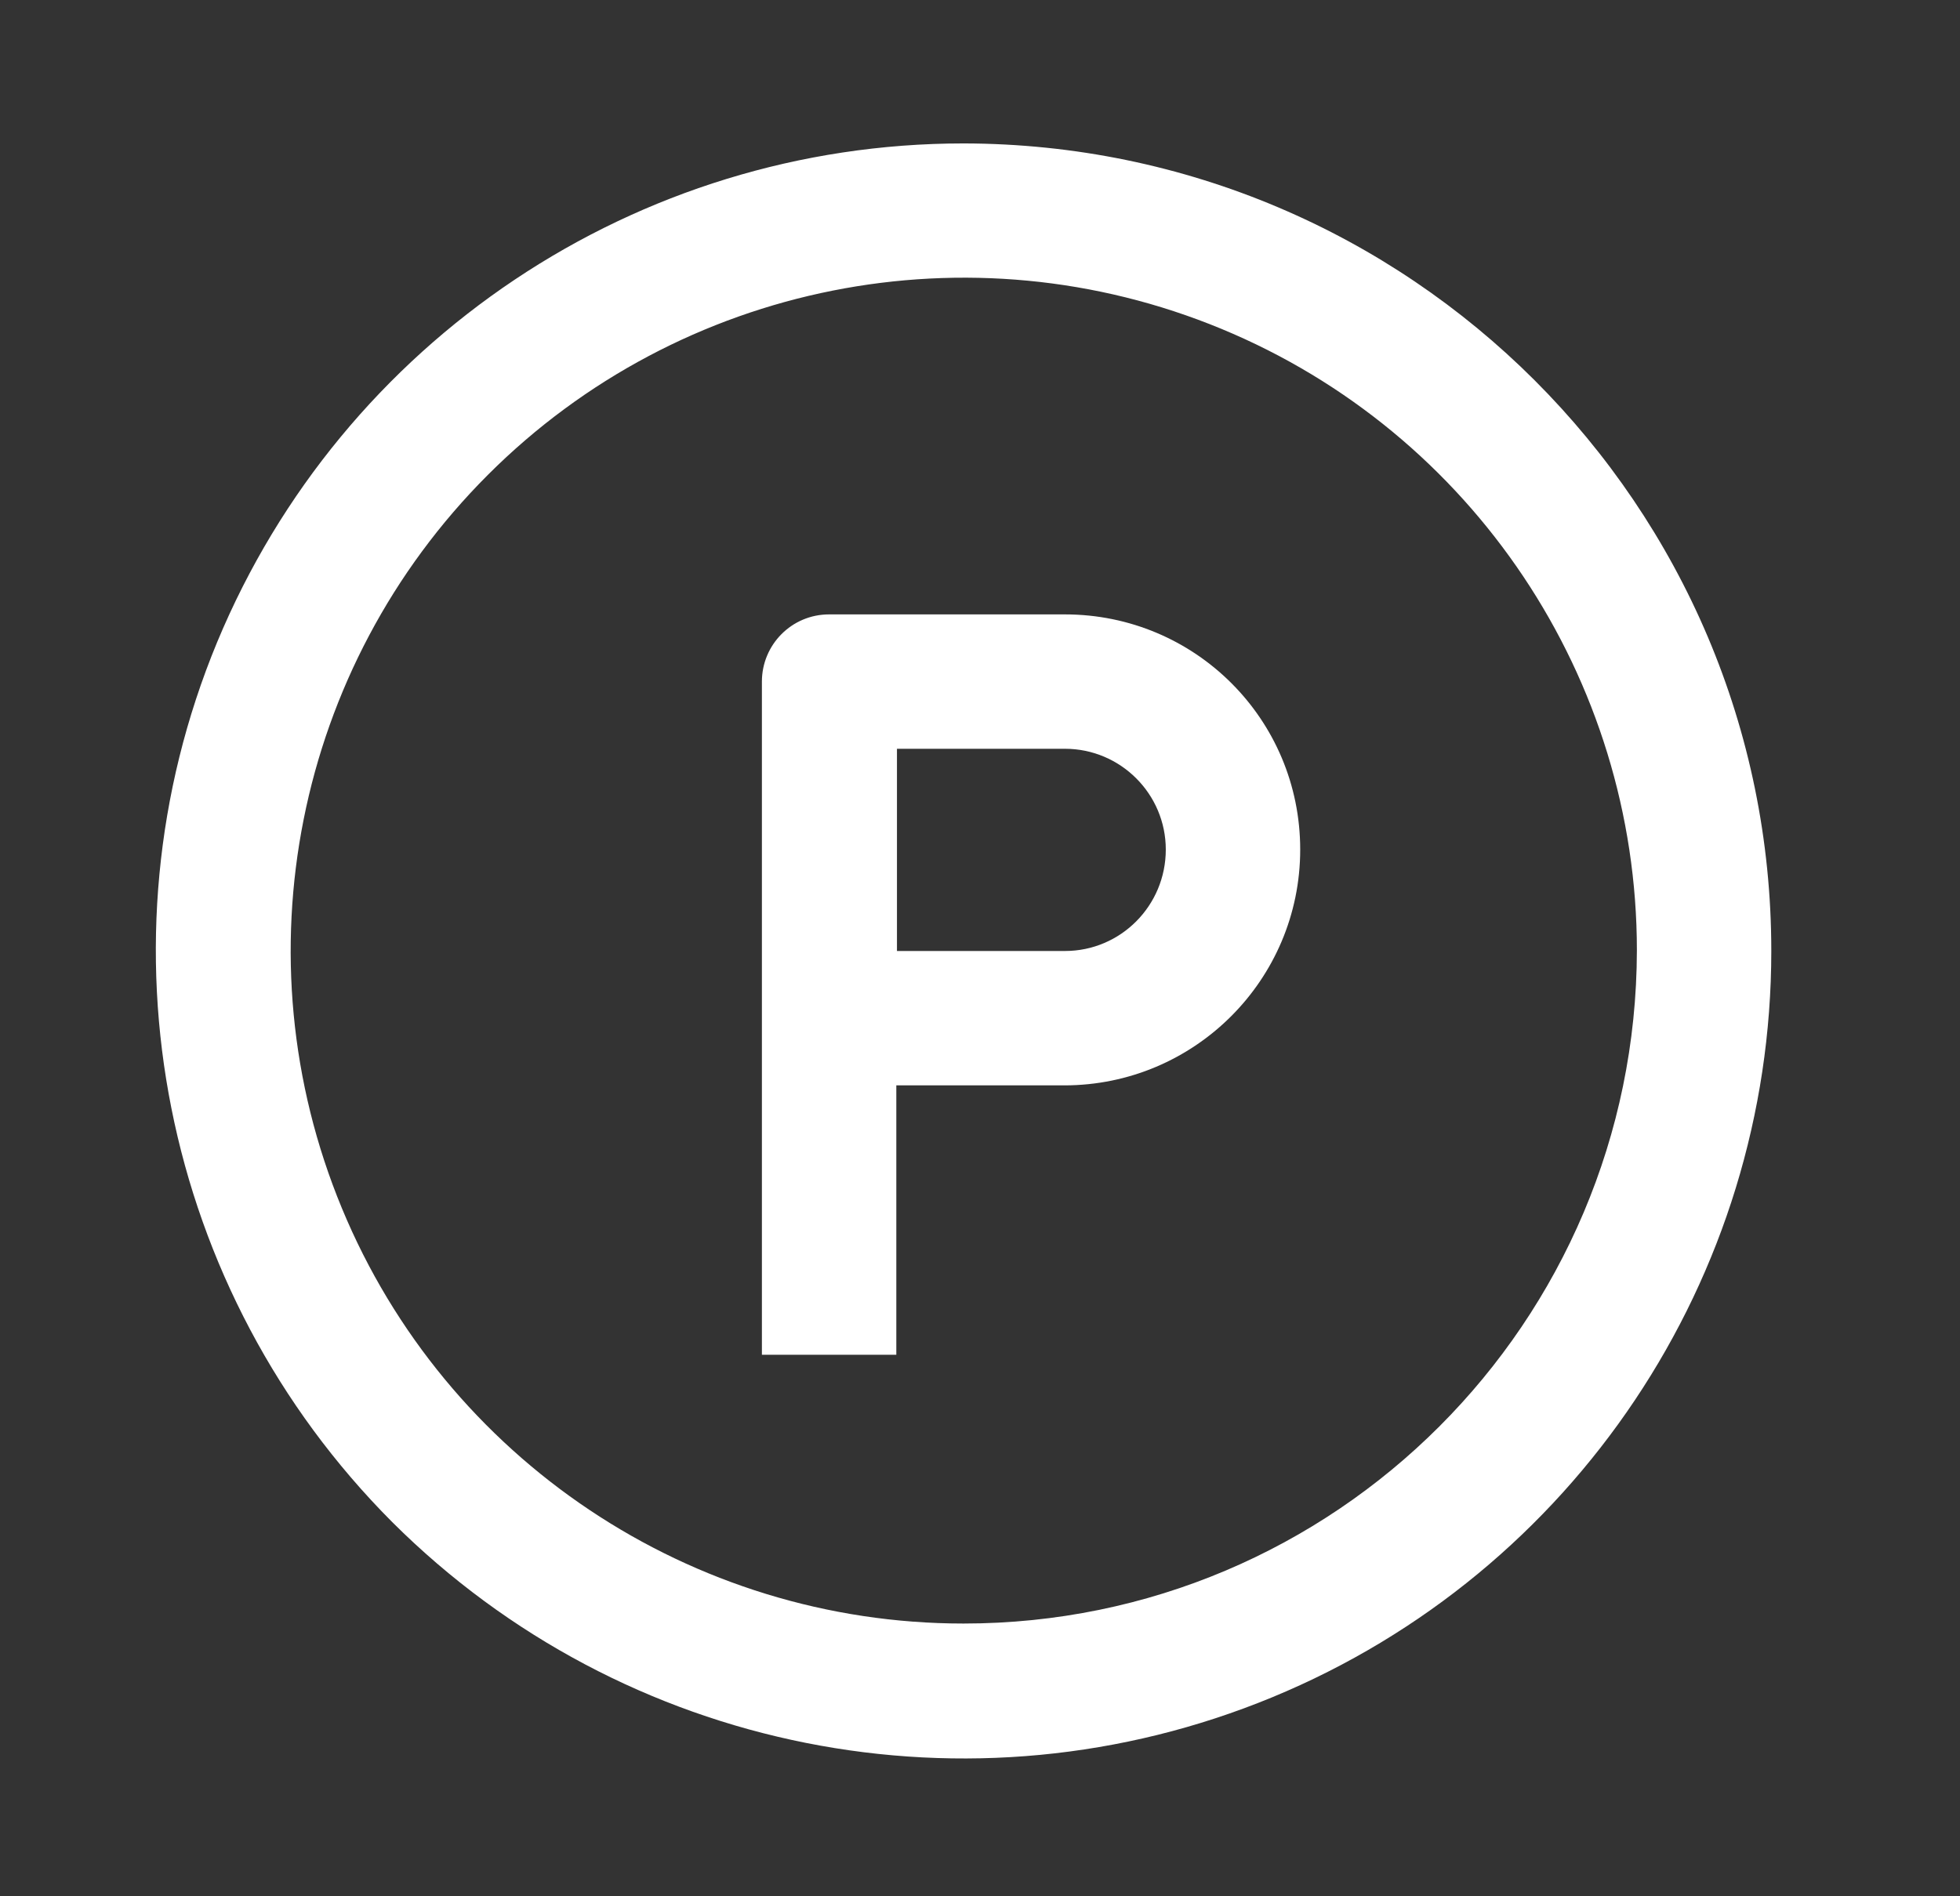 <svg class="parking-icon" xmlns="http://www.w3.org/2000/svg" version="1.1" xmlns:xlink="http://www.w3.org/1999/xlink" x="0px" y="0px" viewBox="0 0 30.33 29.35" style="enable-background:new 0 0 30.33 29.35;" xml:space="preserve">
    <rect x="0" y="0" width="30.33" height="29.35" fill="#333333" stroke="none"/>
    <style>
        .parking-w-st0{clip-path:url(#SVGID_00000117657863228921305360000011941732613163436171_);}
    </style>
    <g>
        <g>
            <defs>
                <rect style="fill:#FFF;" id="SVGID_pk1w_" x="2.41" y="2.22" width="25" height="25"/>
            </defs>
            <clipPath style="fill:#FFF;" id="SVGID_00000106855062263031881960000008198091311043003568_">
                <use xlink:href="#SVGID_pk1w_"  style="overflow:visible;"/>
            </clipPath>
            <path style="fill:#FFF;clip-path:url(#SVGID_00000106855062263031881960000008198091311043003568_);" d="M14.91,2.22
                c-5.06,0-9.61,3.05-11.55,7.72C1.43,14.6,2.5,19.98,6.07,23.56c3.58,3.57,8.95,4.64,13.62,2.71c4.67-1.93,7.72-6.49,7.72-11.55
                C27.41,7.82,21.81,2.23,14.91,2.22L14.91,2.22z M14.91,25.13c-4.21,0-8.01-2.54-9.62-6.43c-1.61-3.89-0.72-8.37,2.26-11.35
                c2.98-2.98,7.46-3.87,11.35-2.26c3.89,1.61,6.43,5.41,6.43,9.62C25.32,20.47,20.66,25.13,14.91,25.13L14.91,25.13z M14.91,25.13"
                />
        </g>
        <path style="fill:#FFF;" d="M16.48,9.51h-3.65c-0.58,0-1.04,0.47-1.04,1.04v10.42h2.08V16.8h2.6c2.01,0,3.65-1.63,3.65-3.65S18.49,9.51,16.48,9.51
            L16.48,9.51z M16.48,14.72h-2.6v-3.13h2.6c0.86,0,1.56,0.7,1.56,1.56C18.04,14.02,17.34,14.72,16.48,14.72L16.48,14.72z
            M16.48,14.72"/>
    </g>
</svg>
